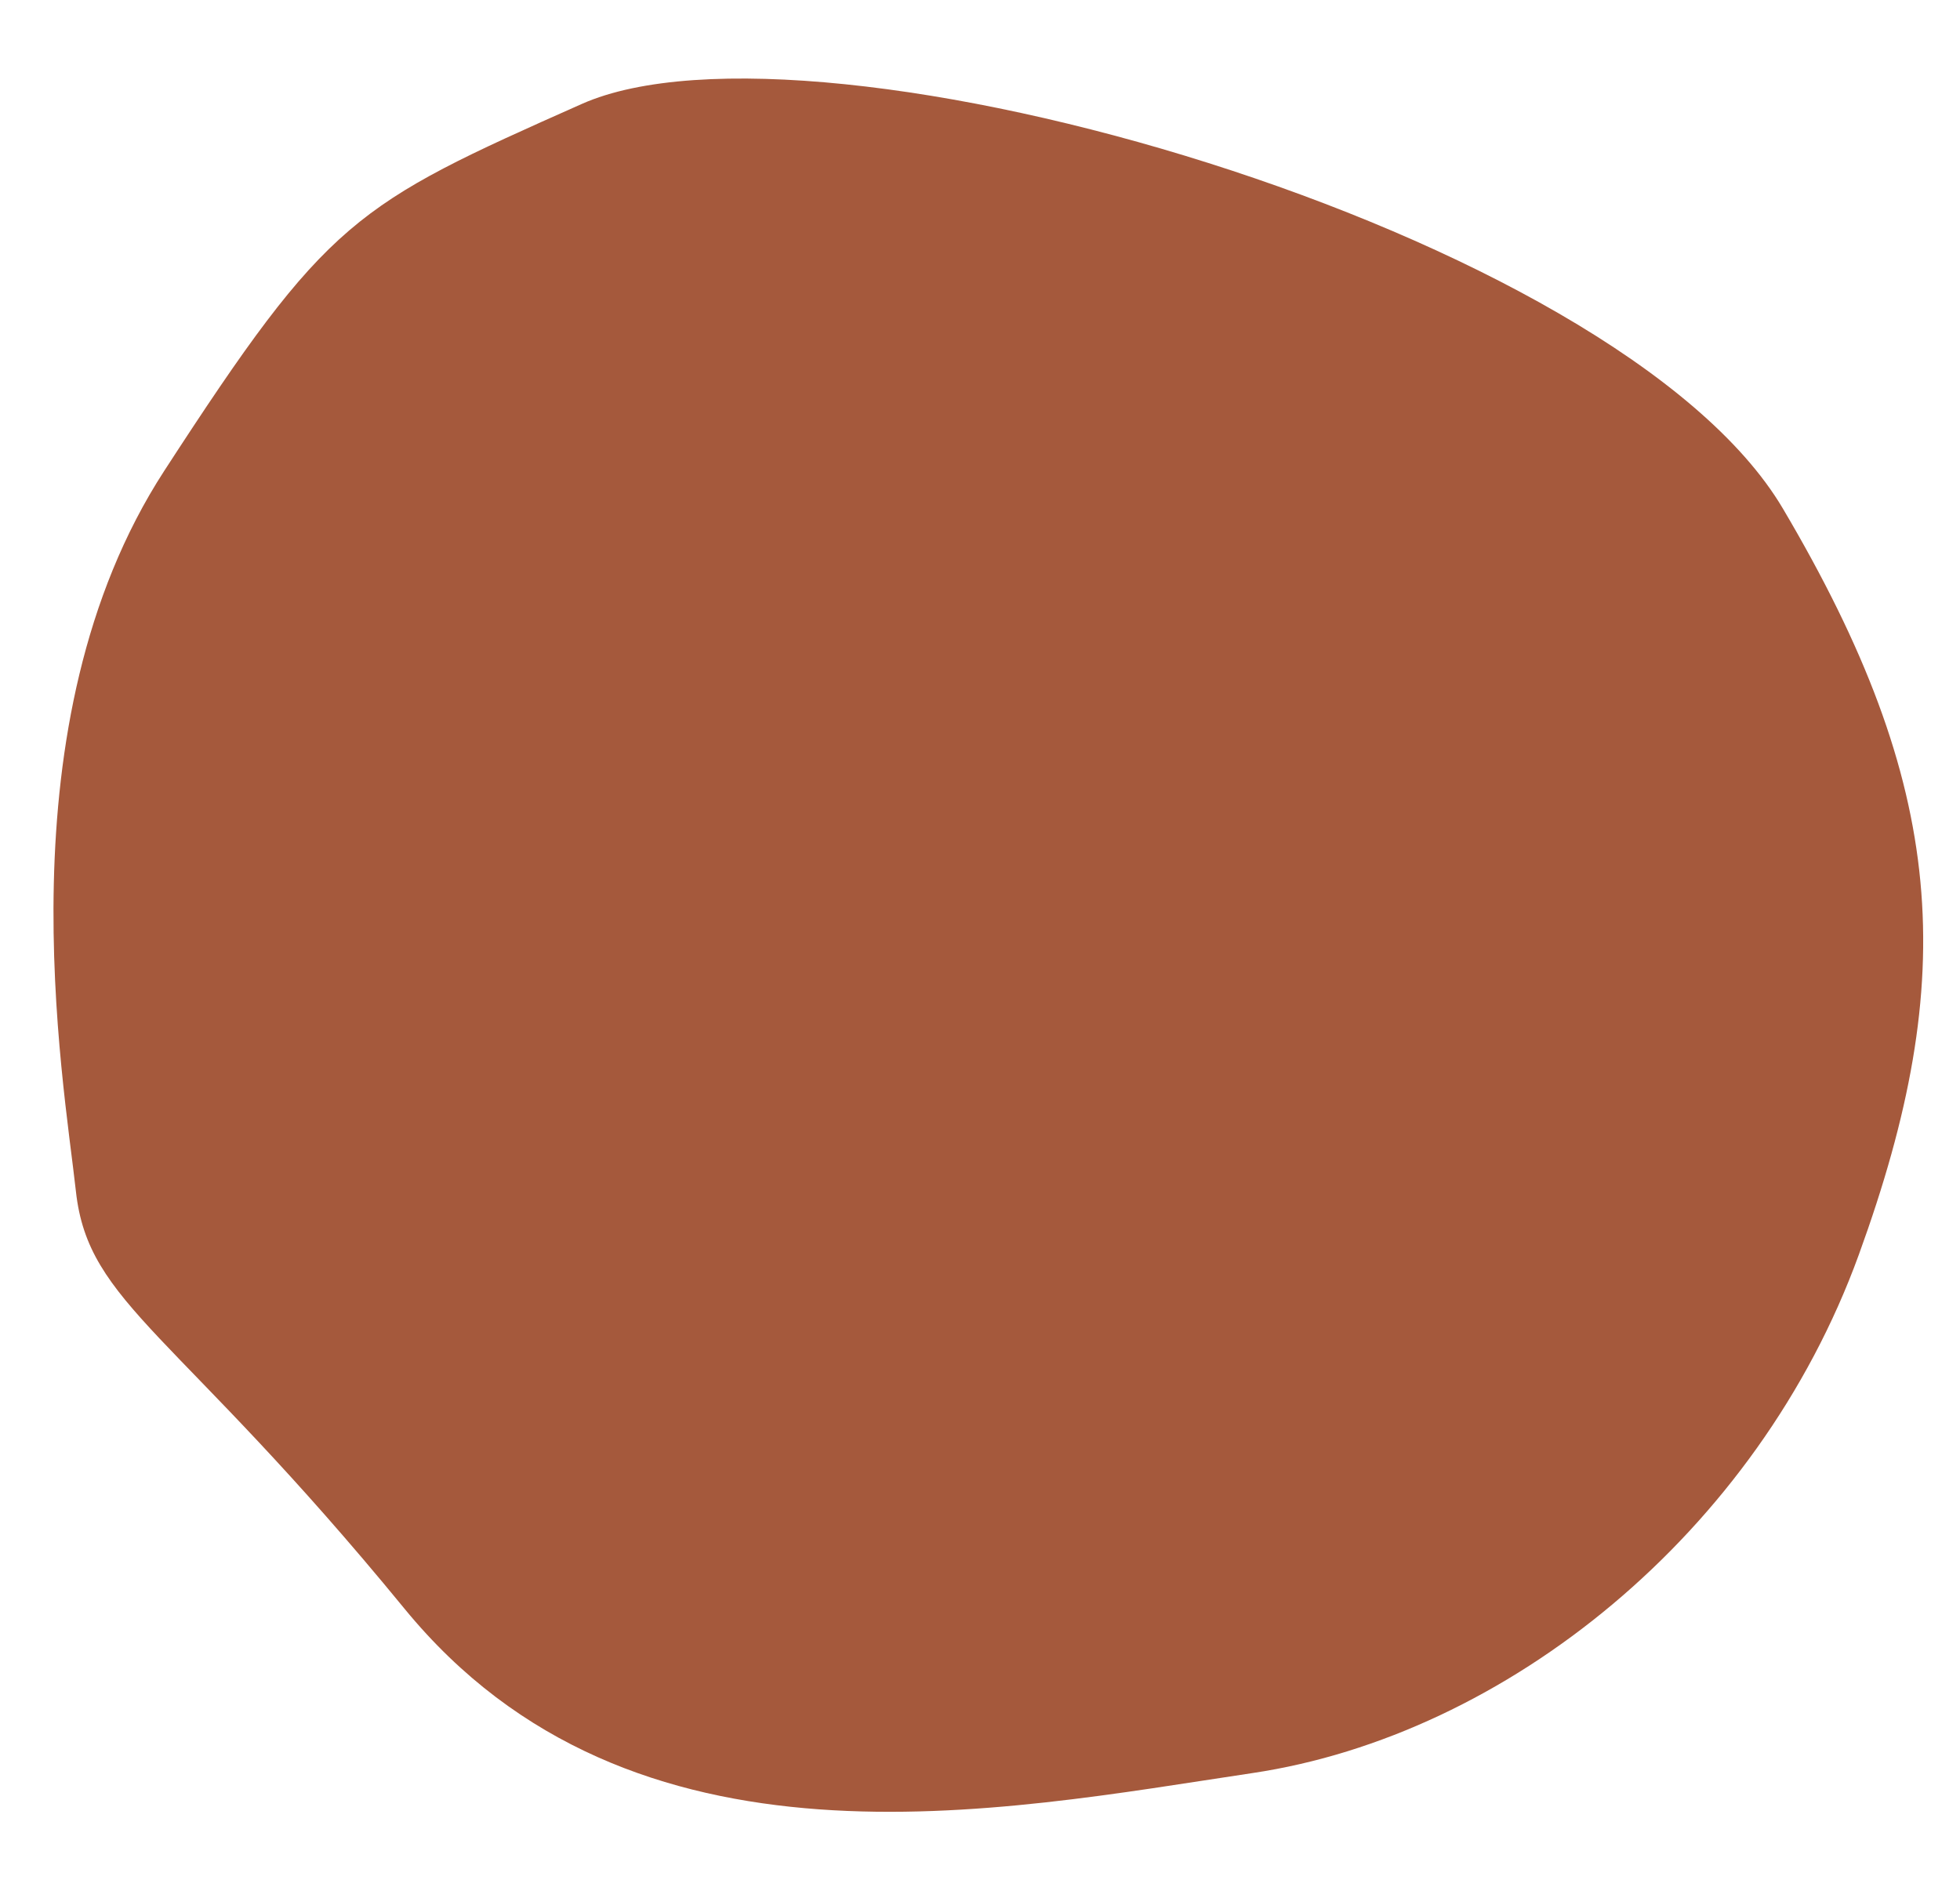 <?xml version="1.0" encoding="UTF-8" standalone="no"?><svg xmlns="http://www.w3.org/2000/svg" xmlns:xlink="http://www.w3.org/1999/xlink" contentScriptType="text/ecmascript" fill="#000000" width="565.4" zoomAndPan="magnify" contentStyleType="text/css" viewBox="-15.4 -22.7 565.4 544.3" height="544.3" preserveAspectRatio="xMidYMid meet" version="1"><g id="change1_1"><path fill="#a5593c" d="M152.4,7.3c67.5-30,299.1,36.5,346.5,116.7S550,259,520.8,339.3S419,477.9,345.9,488.8 S167,521.6,101.3,441.4S10.1,353.8,6.5,321S-15.4,186.1,32,113.1S86.7,36.5,152.4,7.3z"/></g></svg>